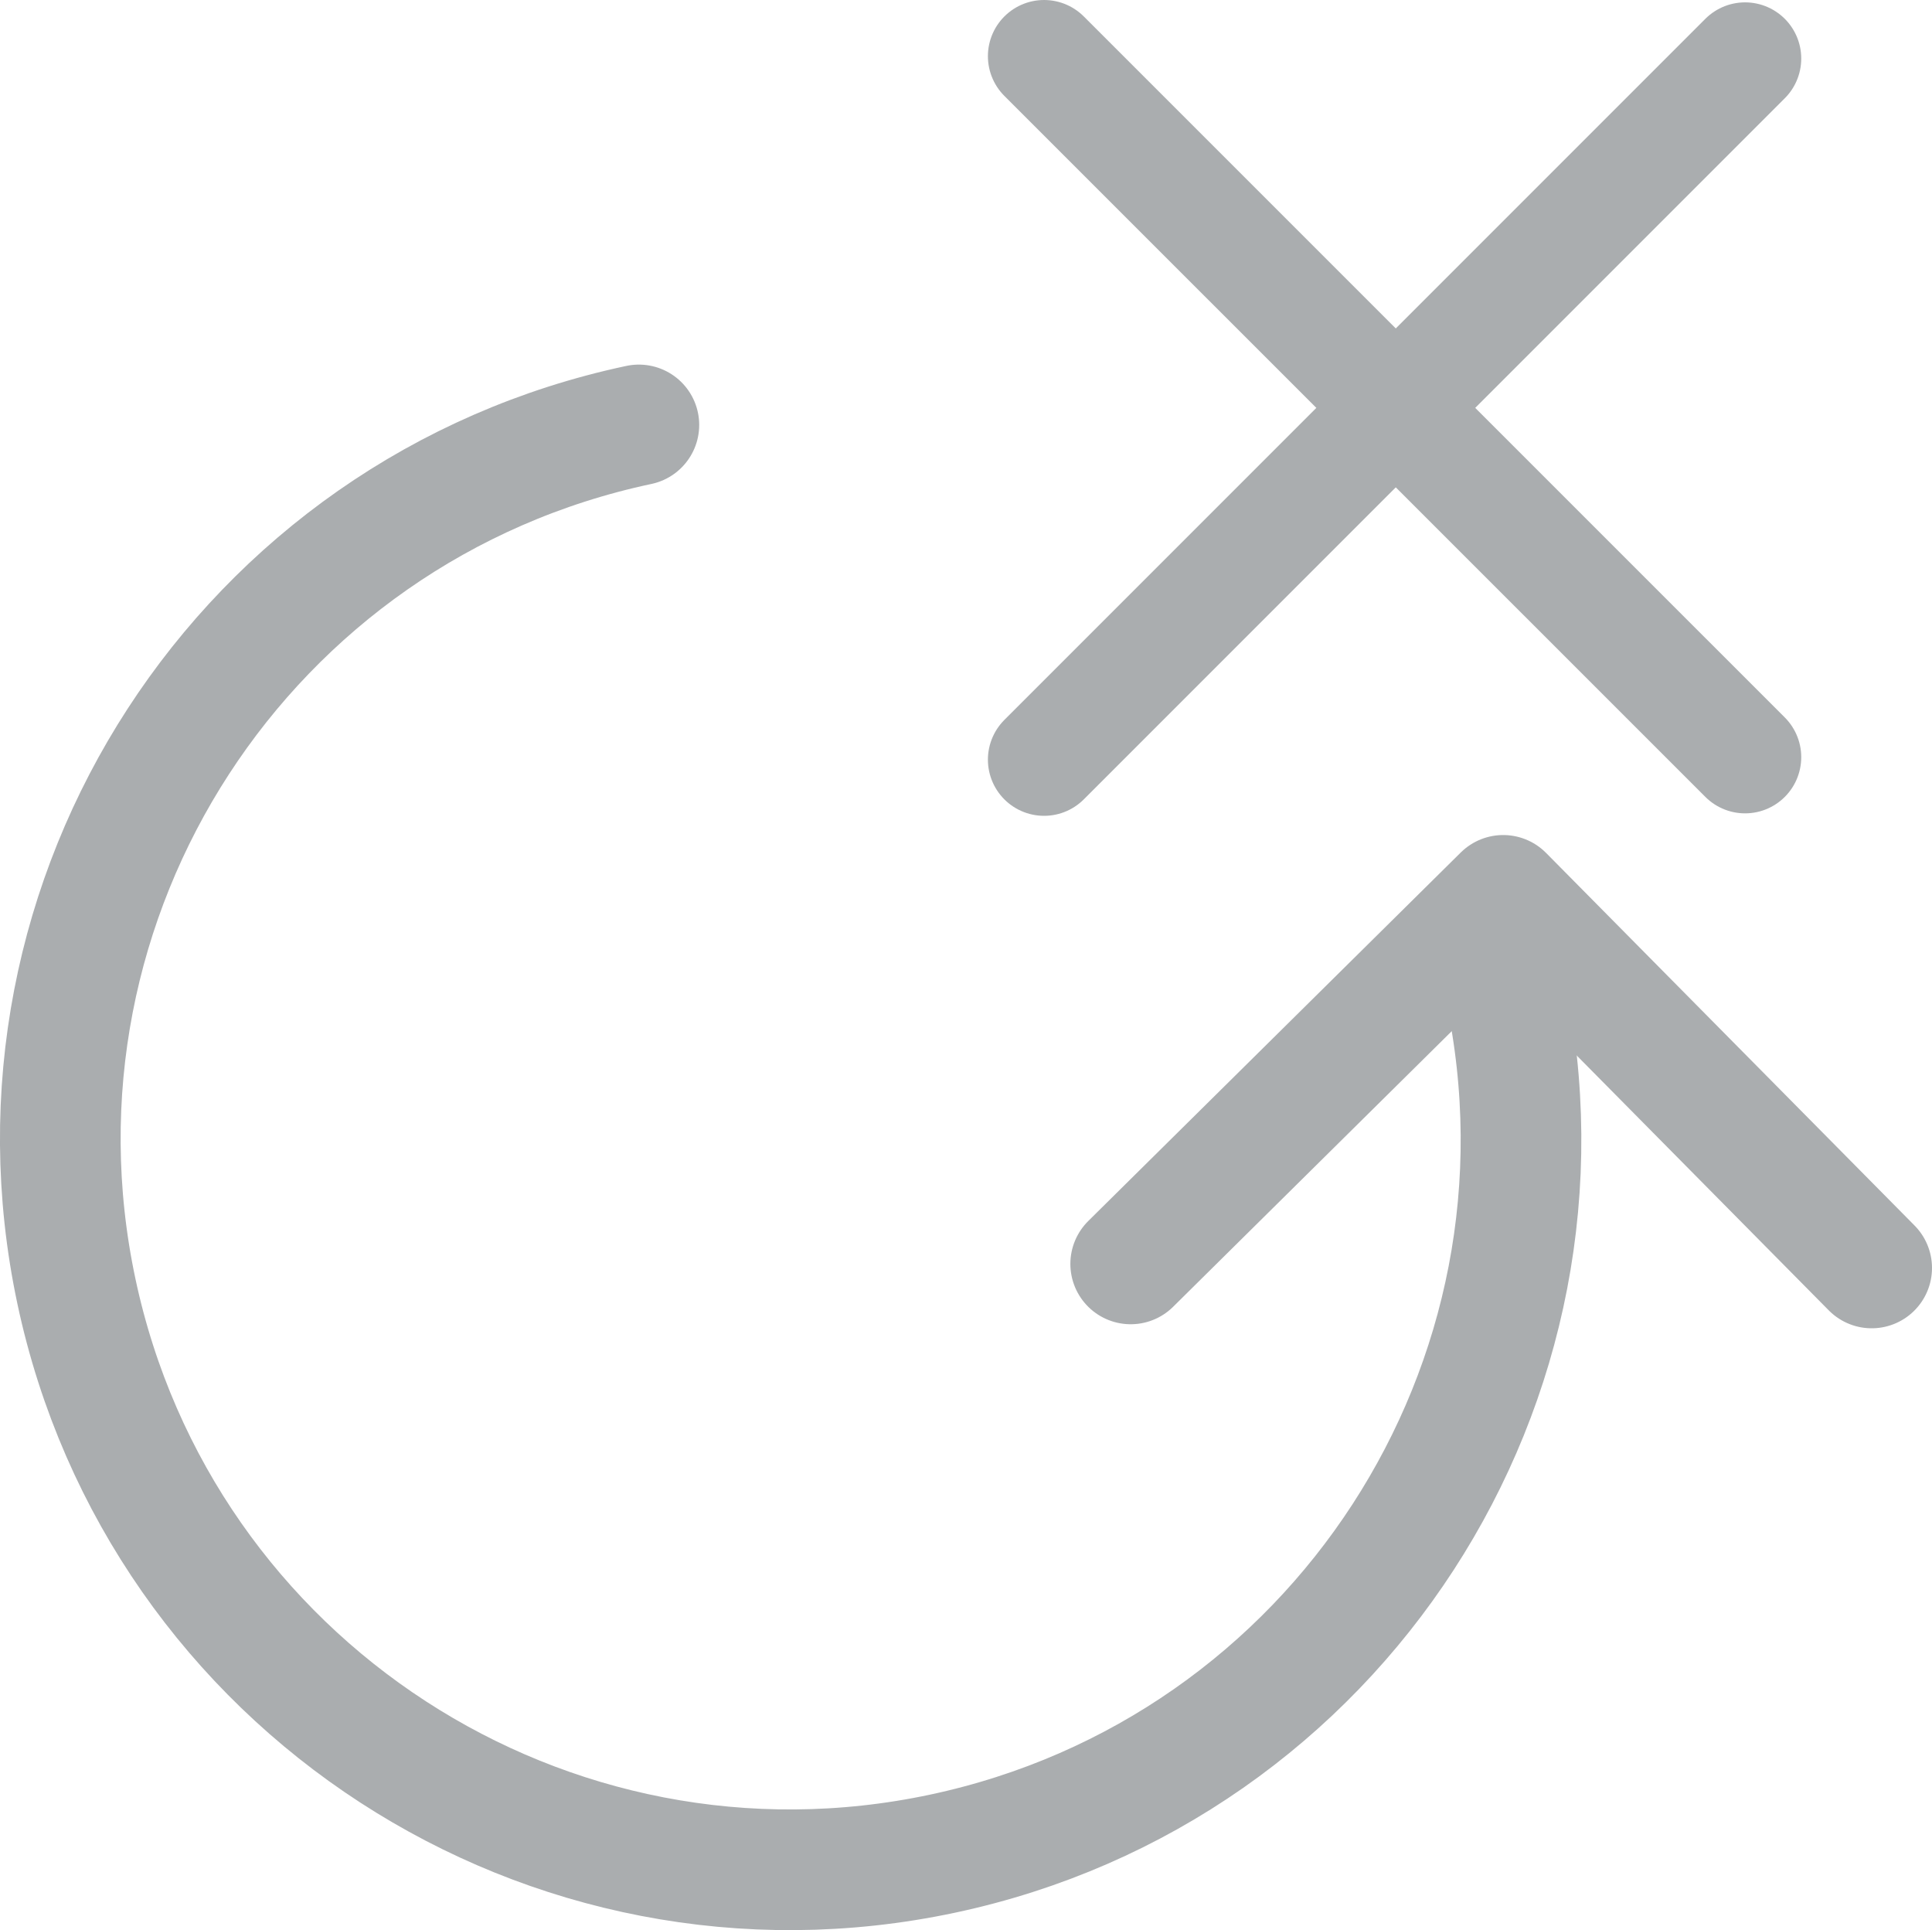 <?xml version="1.0" encoding="utf-8"?>
<!-- Generator: Adobe Illustrator 16.0.0, SVG Export Plug-In . SVG Version: 6.00 Build 0)  -->
<!DOCTYPE svg PUBLIC "-//W3C//DTD SVG 1.1//EN" "http://www.w3.org/Graphics/SVG/1.1/DTD/svg11.dtd">
<svg version="1.1" id="Layer_1" xmlns="http://www.w3.org/2000/svg" xmlns:xlink="http://www.w3.org/1999/xlink" x="0px" y="0px"
	 width="17.198px" height="17.179px" viewBox="0 0 17.198 17.179" enable-background="new 0 0 17.198 17.179" xml:space="preserve">
<line fill="none" stroke="#AAADAF" stroke-linecap="round" stroke-linejoin="round" stroke-miterlimit="10" x1="15.534" y1="0.521" x2="9.294" y2="6.761"/>
<line fill="none" stroke="#AAADAF" stroke-linecap="round" stroke-linejoin="round" stroke-miterlimit="10" x1="15.534" y1="6.739" x2="9.294" y2="0.5"/>
<path fill="none" stroke="#AAADAF" stroke-width="1.074" stroke-linecap="round" stroke-linejoin="round" stroke-miterlimit="10" d="
	M13.396,8.789c0.747,3.512-1.495,6.963-5.006,7.709c-3.512,0.747-6.964-1.495-7.71-5.006c-0.746-3.512,1.495-6.964,5.007-7.71"/>
<polyline fill="none" stroke="#AAADAF" stroke-width="1.074" stroke-linecap="round" stroke-linejoin="round" stroke-miterlimit="10" points="
	10.065,11.249 13.381,7.969 16.661,11.285 "/>
</svg>
